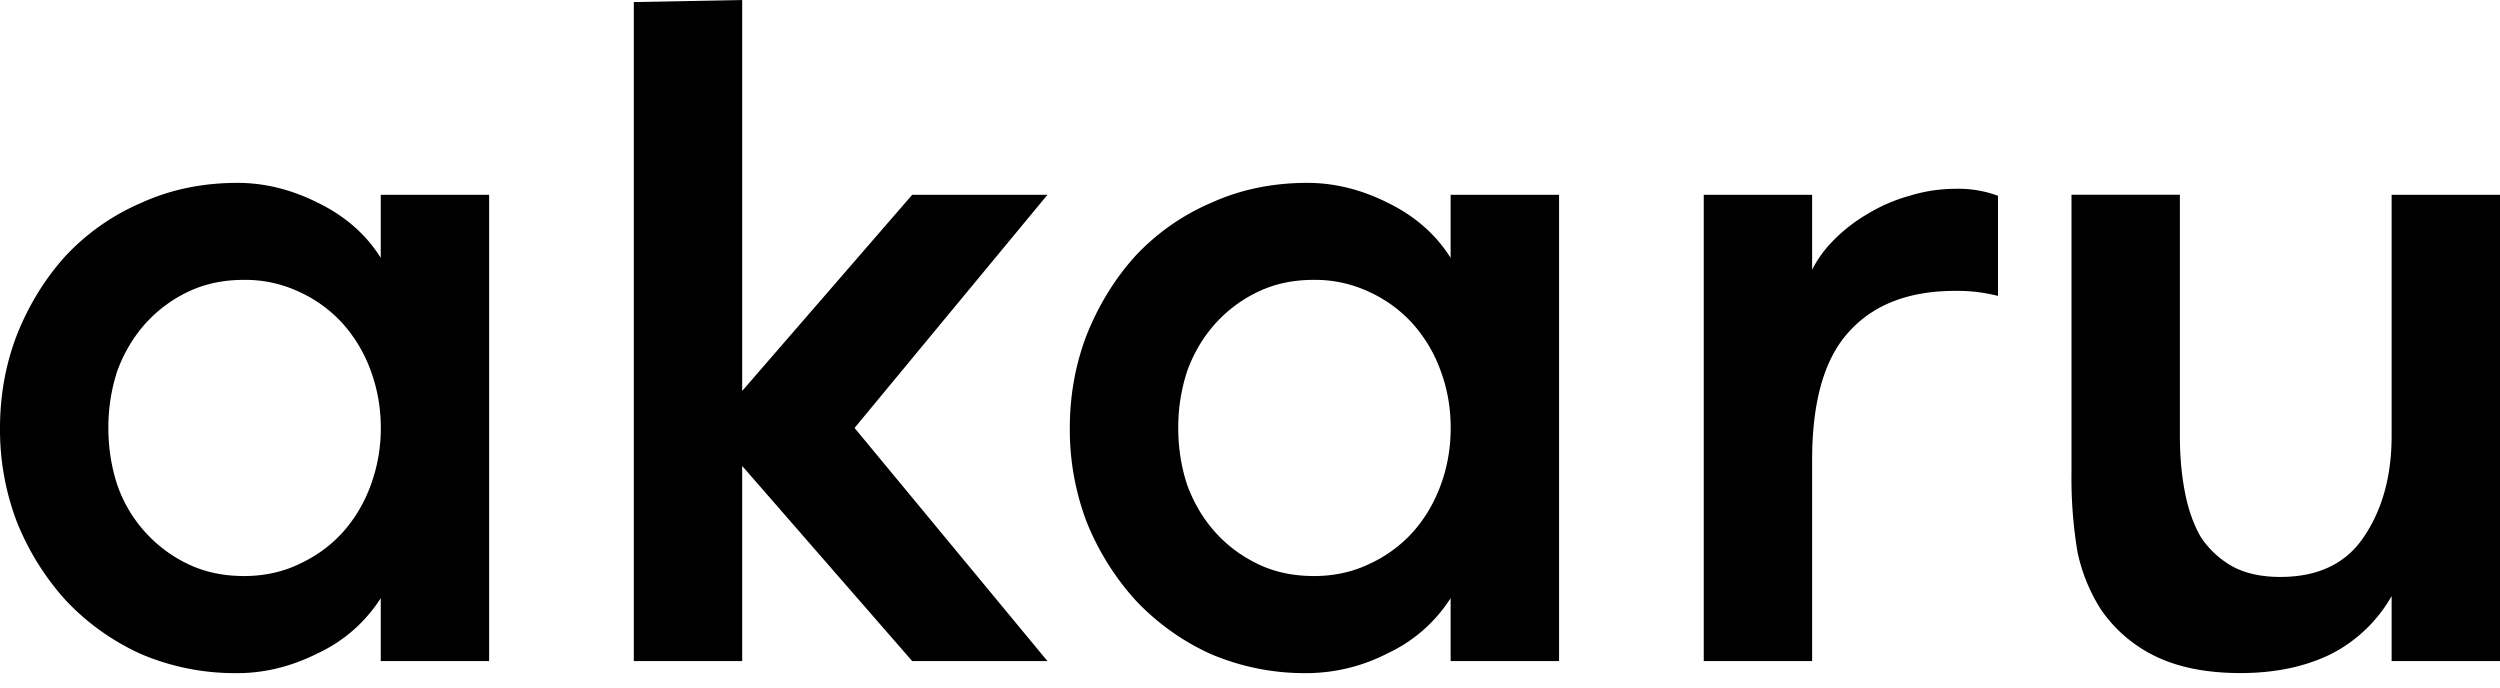 <svg xmlns="http://www.w3.org/2000/svg" viewBox="0 0 40 11">
  <path d="M7.826 3.117v7.46H6.092V9.57a2.388 2.388 0 0 1-1.002.88c-.424.213-.853.32-1.288.32a3.832 3.832 0 0 1-1.543-.304 3.802 3.802 0 0 1-1.21-.864A4.196 4.196 0 0 1 .27 8.35 4.141 4.141 0 0 1 0 6.848c0-.523.09-1.02.27-1.489.191-.48.451-.902.78-1.265a3.6 3.6 0 0 1 1.209-.848c.466-.213.98-.32 1.543-.32.435 0 .864.107 1.288.32.435.213.769.507 1.002.88V3.117h1.734Zm-3.929 6.1c.329 0 .626-.065.891-.193.276-.128.509-.299.7-.512.19-.213.34-.464.445-.752a2.63 2.63 0 0 0 .16-.913c0-.32-.054-.624-.16-.913a2.315 2.315 0 0 0-.445-.752 2.129 2.129 0 0 0-.7-.512 2.021 2.021 0 0 0-.89-.192c-.33 0-.626.064-.892.192a2.178 2.178 0 0 0-.684.512c-.19.214-.339.464-.445.752a2.883 2.883 0 0 0-.143.913c0 .32.048.624.143.913a2.198 2.198 0 0 0 1.129 1.264c.266.128.562.192.891.192Zm9.776-2.37 3.086 3.73h-2.164l-2.72-3.122v3.122h-1.734V.033L11.875 0v6.255l2.72-3.138h2.164l-3.086 3.73Zm11.272-3.73v7.46H23.21V9.57a2.388 2.388 0 0 1-1.002.88 2.84 2.84 0 0 1-1.289.32 3.831 3.831 0 0 1-1.543-.304 3.802 3.802 0 0 1-1.209-.864 4.195 4.195 0 0 1-.78-1.25 4.16 4.16 0 0 1-.27-1.504c0-.523.09-1.02.27-1.489.192-.48.452-.902.78-1.265a3.6 3.6 0 0 1 1.21-.848c.466-.213.98-.32 1.542-.32.435 0 .864.107 1.289.32.434.213.768.507 1.002.88V3.117h1.734Zm-3.93 6.1c.33 0 .626-.065.892-.193a2.13 2.13 0 0 0 .7-.512c.19-.213.339-.464.445-.752.106-.289.159-.593.159-.913 0-.32-.053-.624-.16-.913a2.317 2.317 0 0 0-.445-.752 2.13 2.13 0 0 0-.7-.512 2.022 2.022 0 0 0-.89-.192c-.33 0-.626.064-.891.192a2.179 2.179 0 0 0-.684.512c-.191.214-.34.464-.445.752a2.885 2.885 0 0 0-.144.913c0 .32.048.624.143.913.107.288.255.539.446.752.19.213.419.384.684.512.265.128.562.192.89.192Zm10.953-4.483a3.134 3.134 0 0 0-.35-.064 2.788 2.788 0 0 0-.334-.016c-.742 0-1.31.219-1.702.656-.392.427-.588 1.11-.588 2.05v3.217H27.26v-7.46h1.734v1.2c.084-.17.201-.33.35-.48.159-.16.339-.299.54-.416.212-.128.435-.224.668-.288a2.48 2.48 0 0 1 .732-.112 1.8 1.8 0 0 1 .684.112v1.6ZM40 3.117v7.46h-1.734v-1.04a2.332 2.332 0 0 1-.97.928c-.414.203-.896.304-1.448.304-.54 0-.996-.09-1.368-.272a2.237 2.237 0 0 1-.859-.736 2.766 2.766 0 0 1-.381-.929 7.17 7.17 0 0 1-.096-1.28V3.116h1.734v3.858c0 .32.026.62.08.897.053.277.137.517.254.72.127.192.292.347.493.464.212.118.472.176.78.176.604 0 1.05-.213 1.336-.64.297-.438.445-.977.445-1.617V3.117H40Z"/>
</svg>
